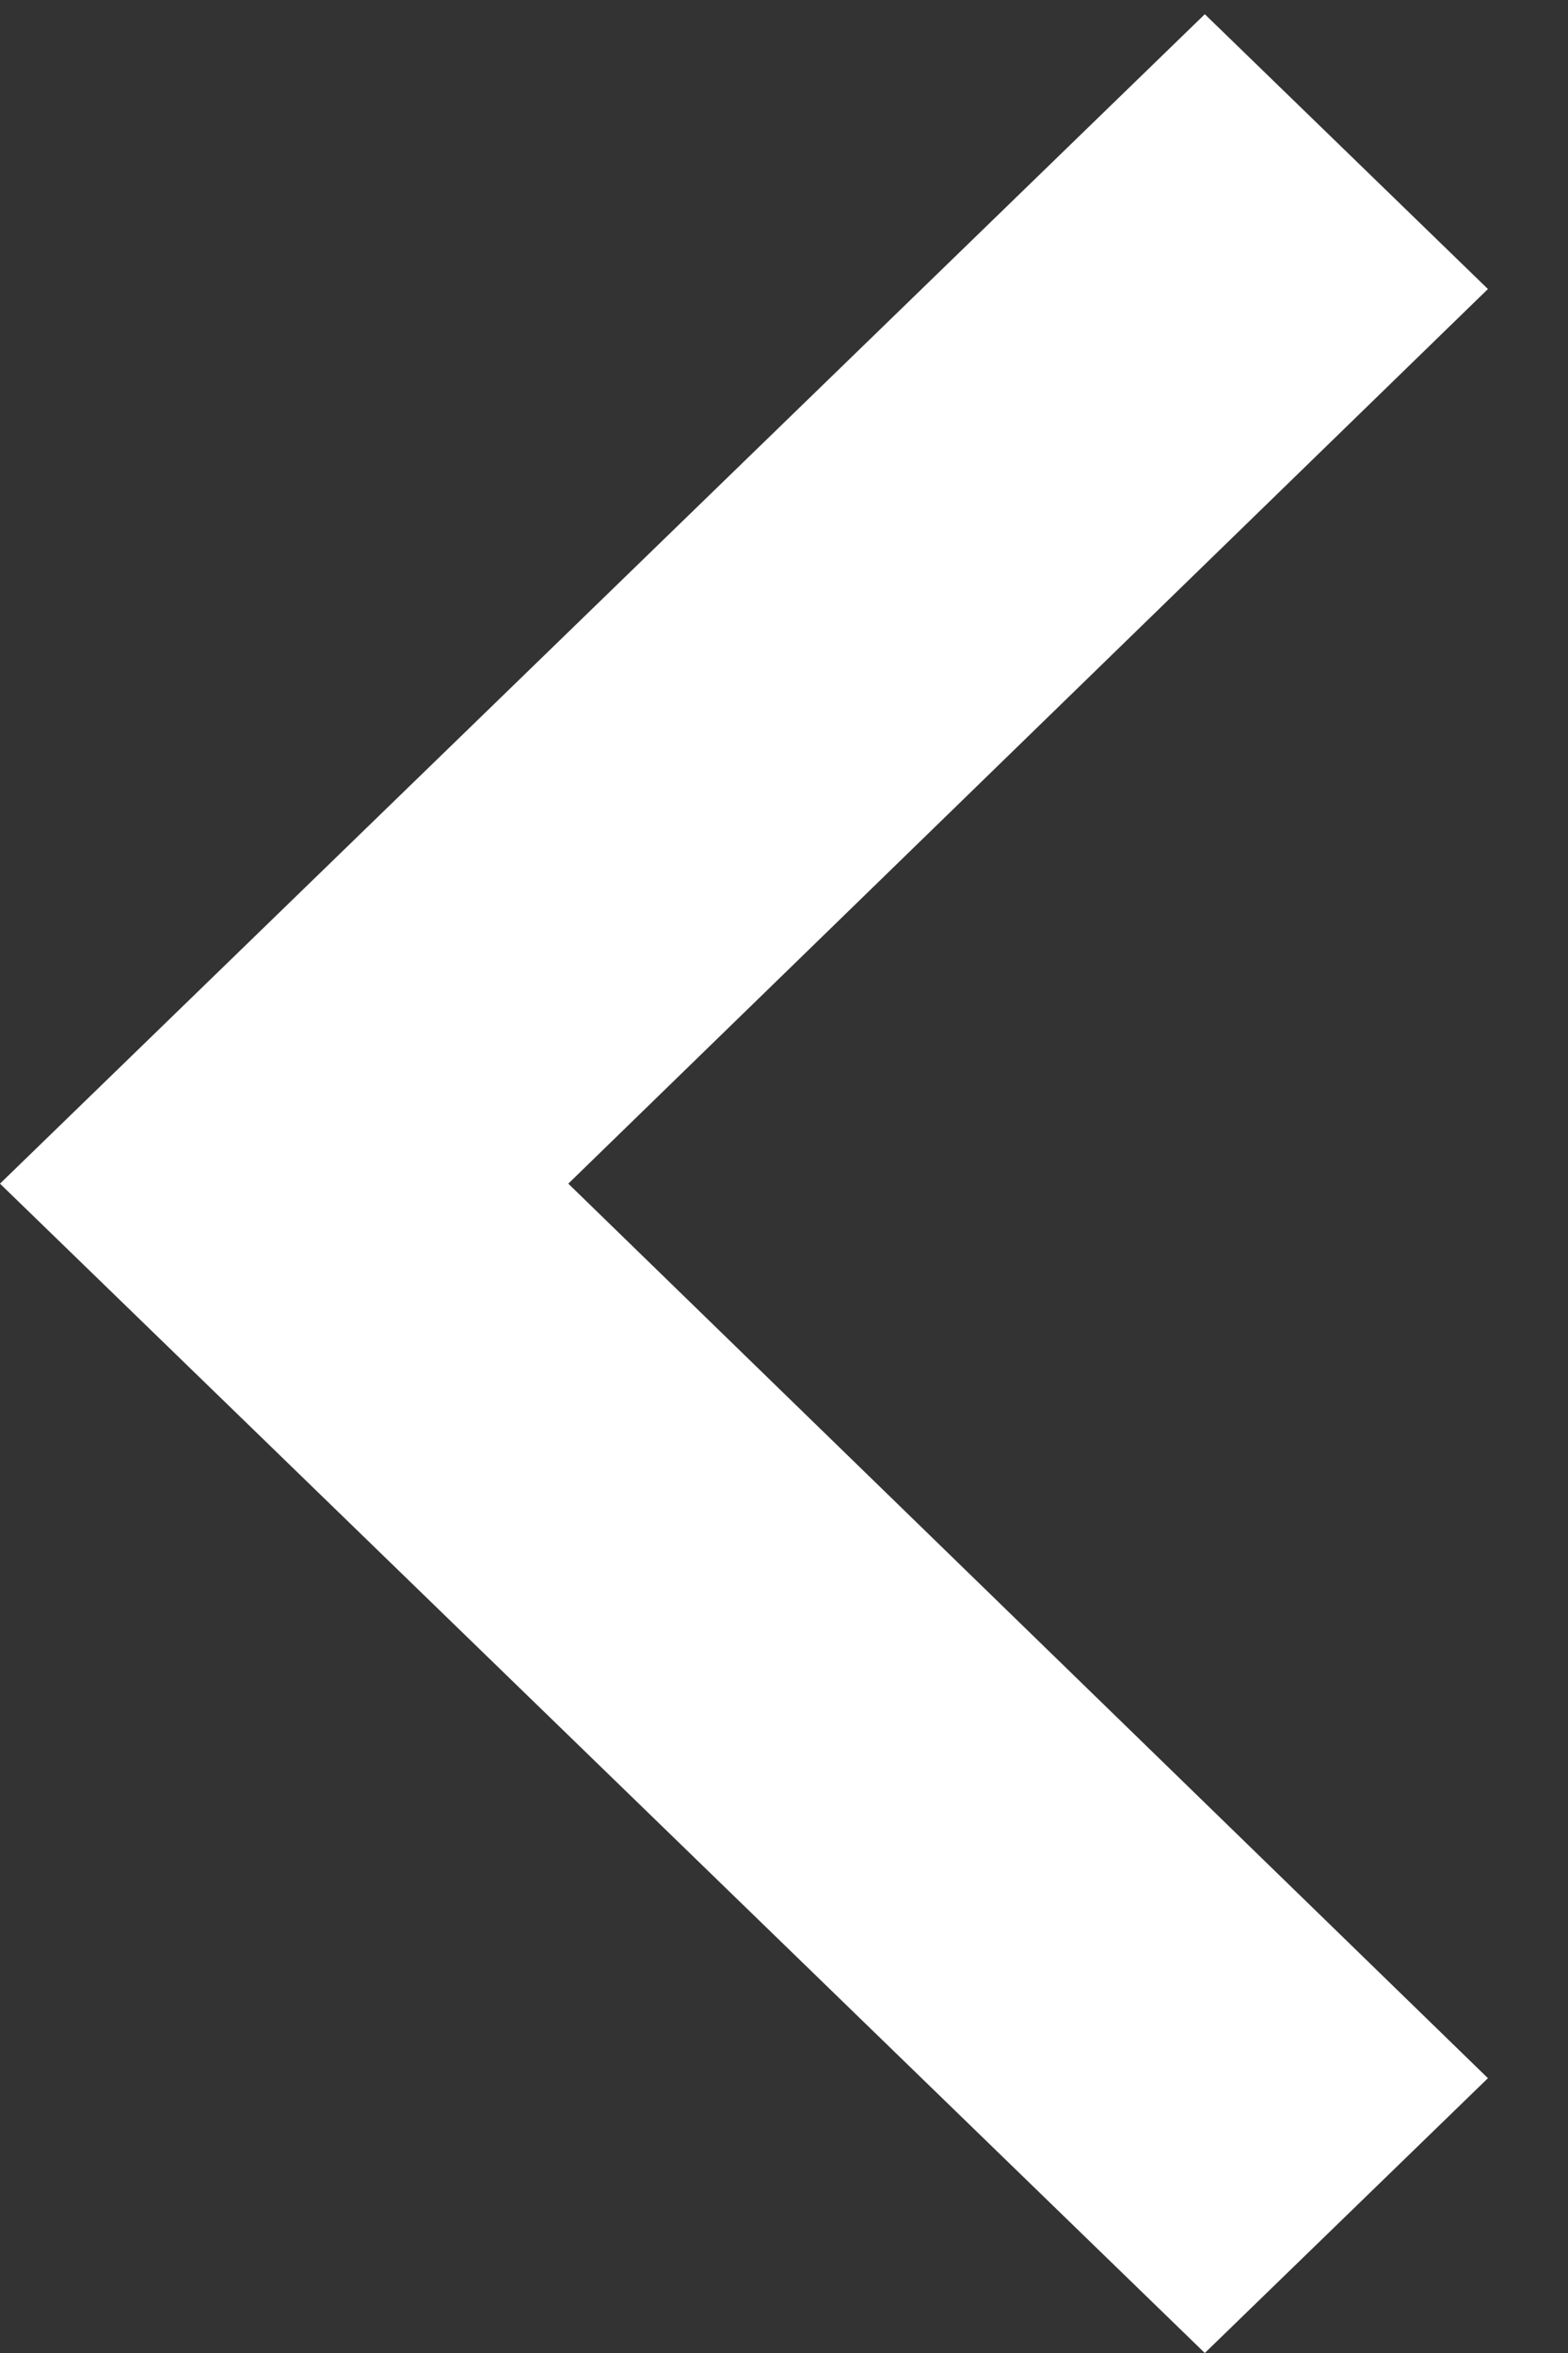 <svg width="16" height="24" viewBox="0 0 16 24" fill="none" xmlns="http://www.w3.org/2000/svg">
<rect x="0" y="0" width="16" height="24" fill="#333333" stroke="none"/>
<path d="M15.183 2.948L5.799 12.073L15.183 21.197L12.294 24L-0 12.073L12.294 0.145L15.183 2.948Z" fill="white"/>
</svg>

